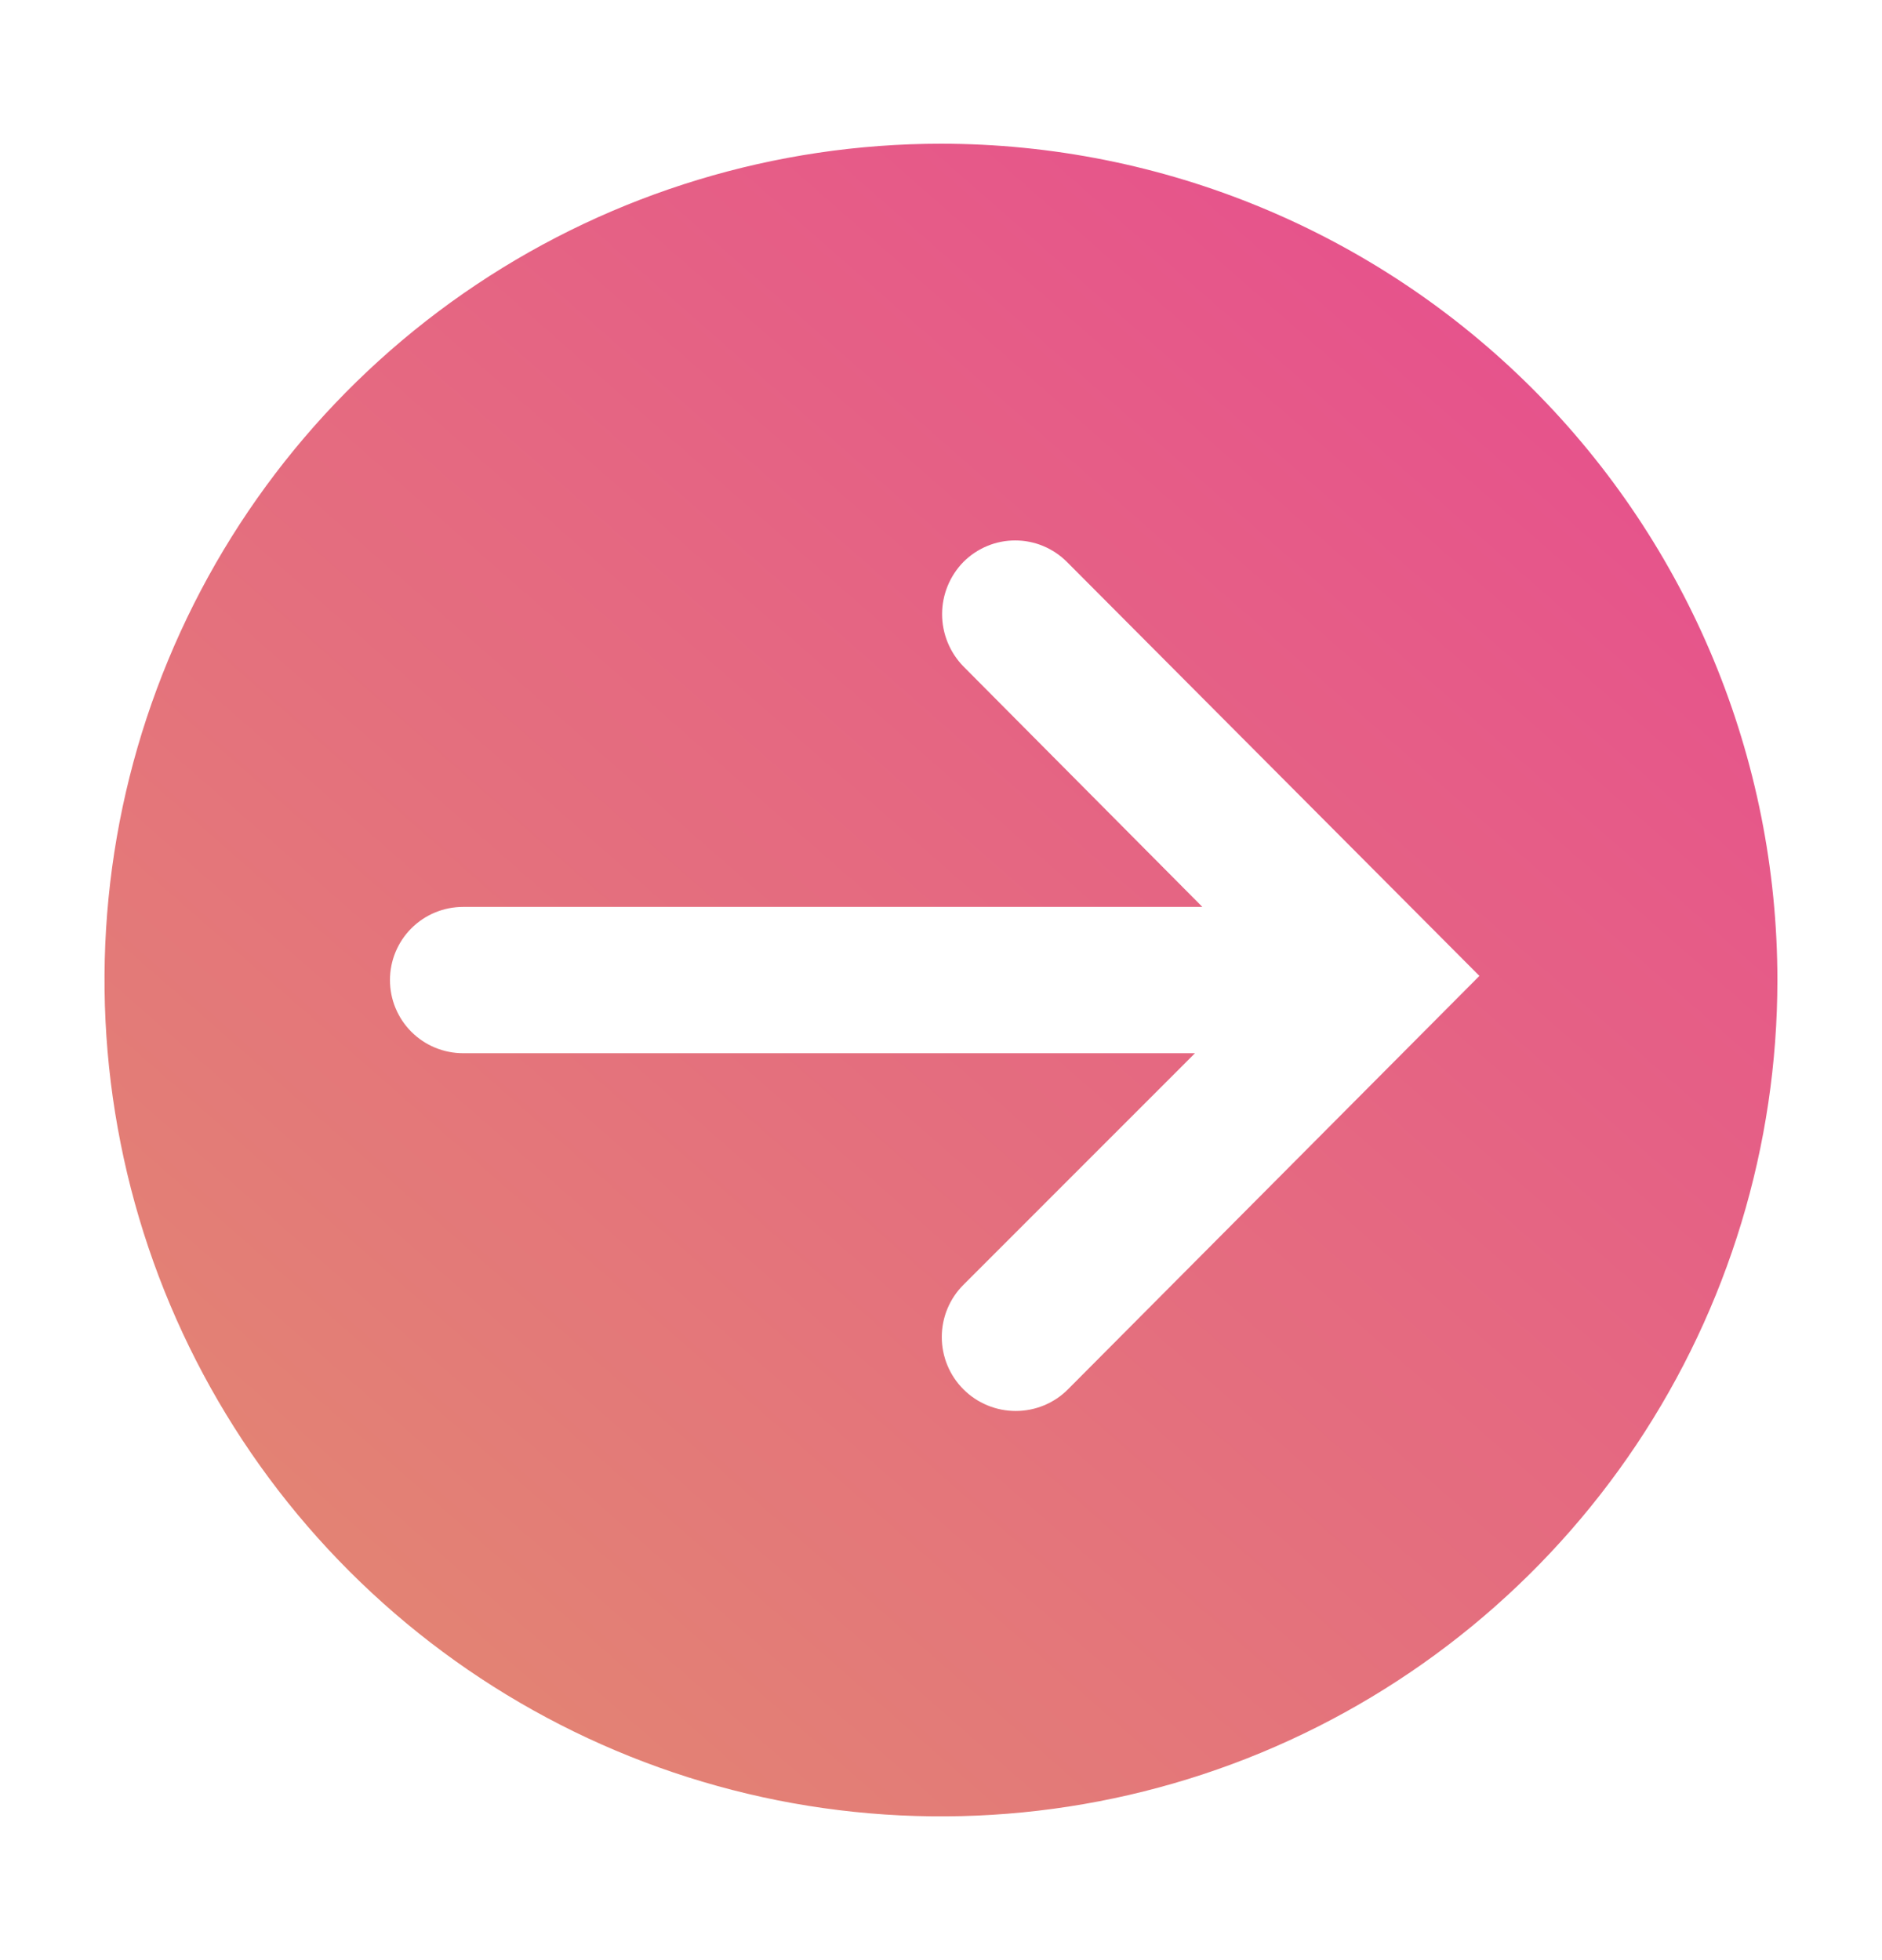 <svg width="24" height="25" viewBox="0 0 24 25" fill="none" xmlns="http://www.w3.org/2000/svg">
<g id="clarity:circle-arrow-solid" clip-path="url(#clip0_1078_22832)">
<path id="Vector" d="M22.666 12.5C22.666 14.61 22.04 16.672 20.868 18.426C19.696 20.18 18.03 21.547 16.081 22.355C14.132 23.162 11.988 23.373 9.918 22.962C7.849 22.55 5.949 21.534 4.457 20.042C2.965 18.551 1.949 16.65 1.538 14.581C1.126 12.512 1.337 10.367 2.145 8.418C2.952 6.469 4.319 4.803 6.073 3.631C7.827 2.459 9.89 1.833 11.999 1.833C14.828 1.833 17.541 2.957 19.542 4.957C21.542 6.958 22.666 9.671 22.666 12.5ZM12.286 7.167C12.112 7.345 12.014 7.584 12.014 7.833C12.014 8.082 12.112 8.322 12.286 8.5L15.333 11.567L5.906 11.567C5.658 11.567 5.421 11.665 5.246 11.84C5.071 12.015 4.973 12.252 4.973 12.5C4.973 12.748 5.071 12.985 5.246 13.16C5.421 13.335 5.658 13.433 5.906 13.433L15.239 13.433L12.286 16.387C12.109 16.563 12.01 16.803 12.01 17.053C12.01 17.303 12.109 17.543 12.286 17.72C12.463 17.897 12.703 17.996 12.953 17.996C13.203 17.996 13.443 17.897 13.619 17.72L18.866 12.447L13.606 7.167C13.519 7.08 13.416 7.011 13.303 6.964C13.19 6.917 13.069 6.893 12.946 6.893C12.823 6.893 12.702 6.917 12.589 6.964C12.476 7.011 12.373 7.08 12.286 7.167Z" fill="url(#paint0_linear_1078_22832)"/>
</g>
<defs>
<linearGradient id="paint0_linear_1078_22832" x1="20.661" y1="0.916" x2="1.333" y2="22.953" gradientUnits="userSpaceOnUse">
<stop stop-color="#E74B90"/>
<stop offset="0" stop-color="#E74B90"/>
<stop offset="1" stop-color="#E28C6F"/>
</linearGradient>
<clipPath id="clip0_1078_22832">
<rect width="24" height="24" fill="white" transform="matrix(0 -1 -1 0 24 24.5)"/>
</clipPath>
</defs>
</svg>
